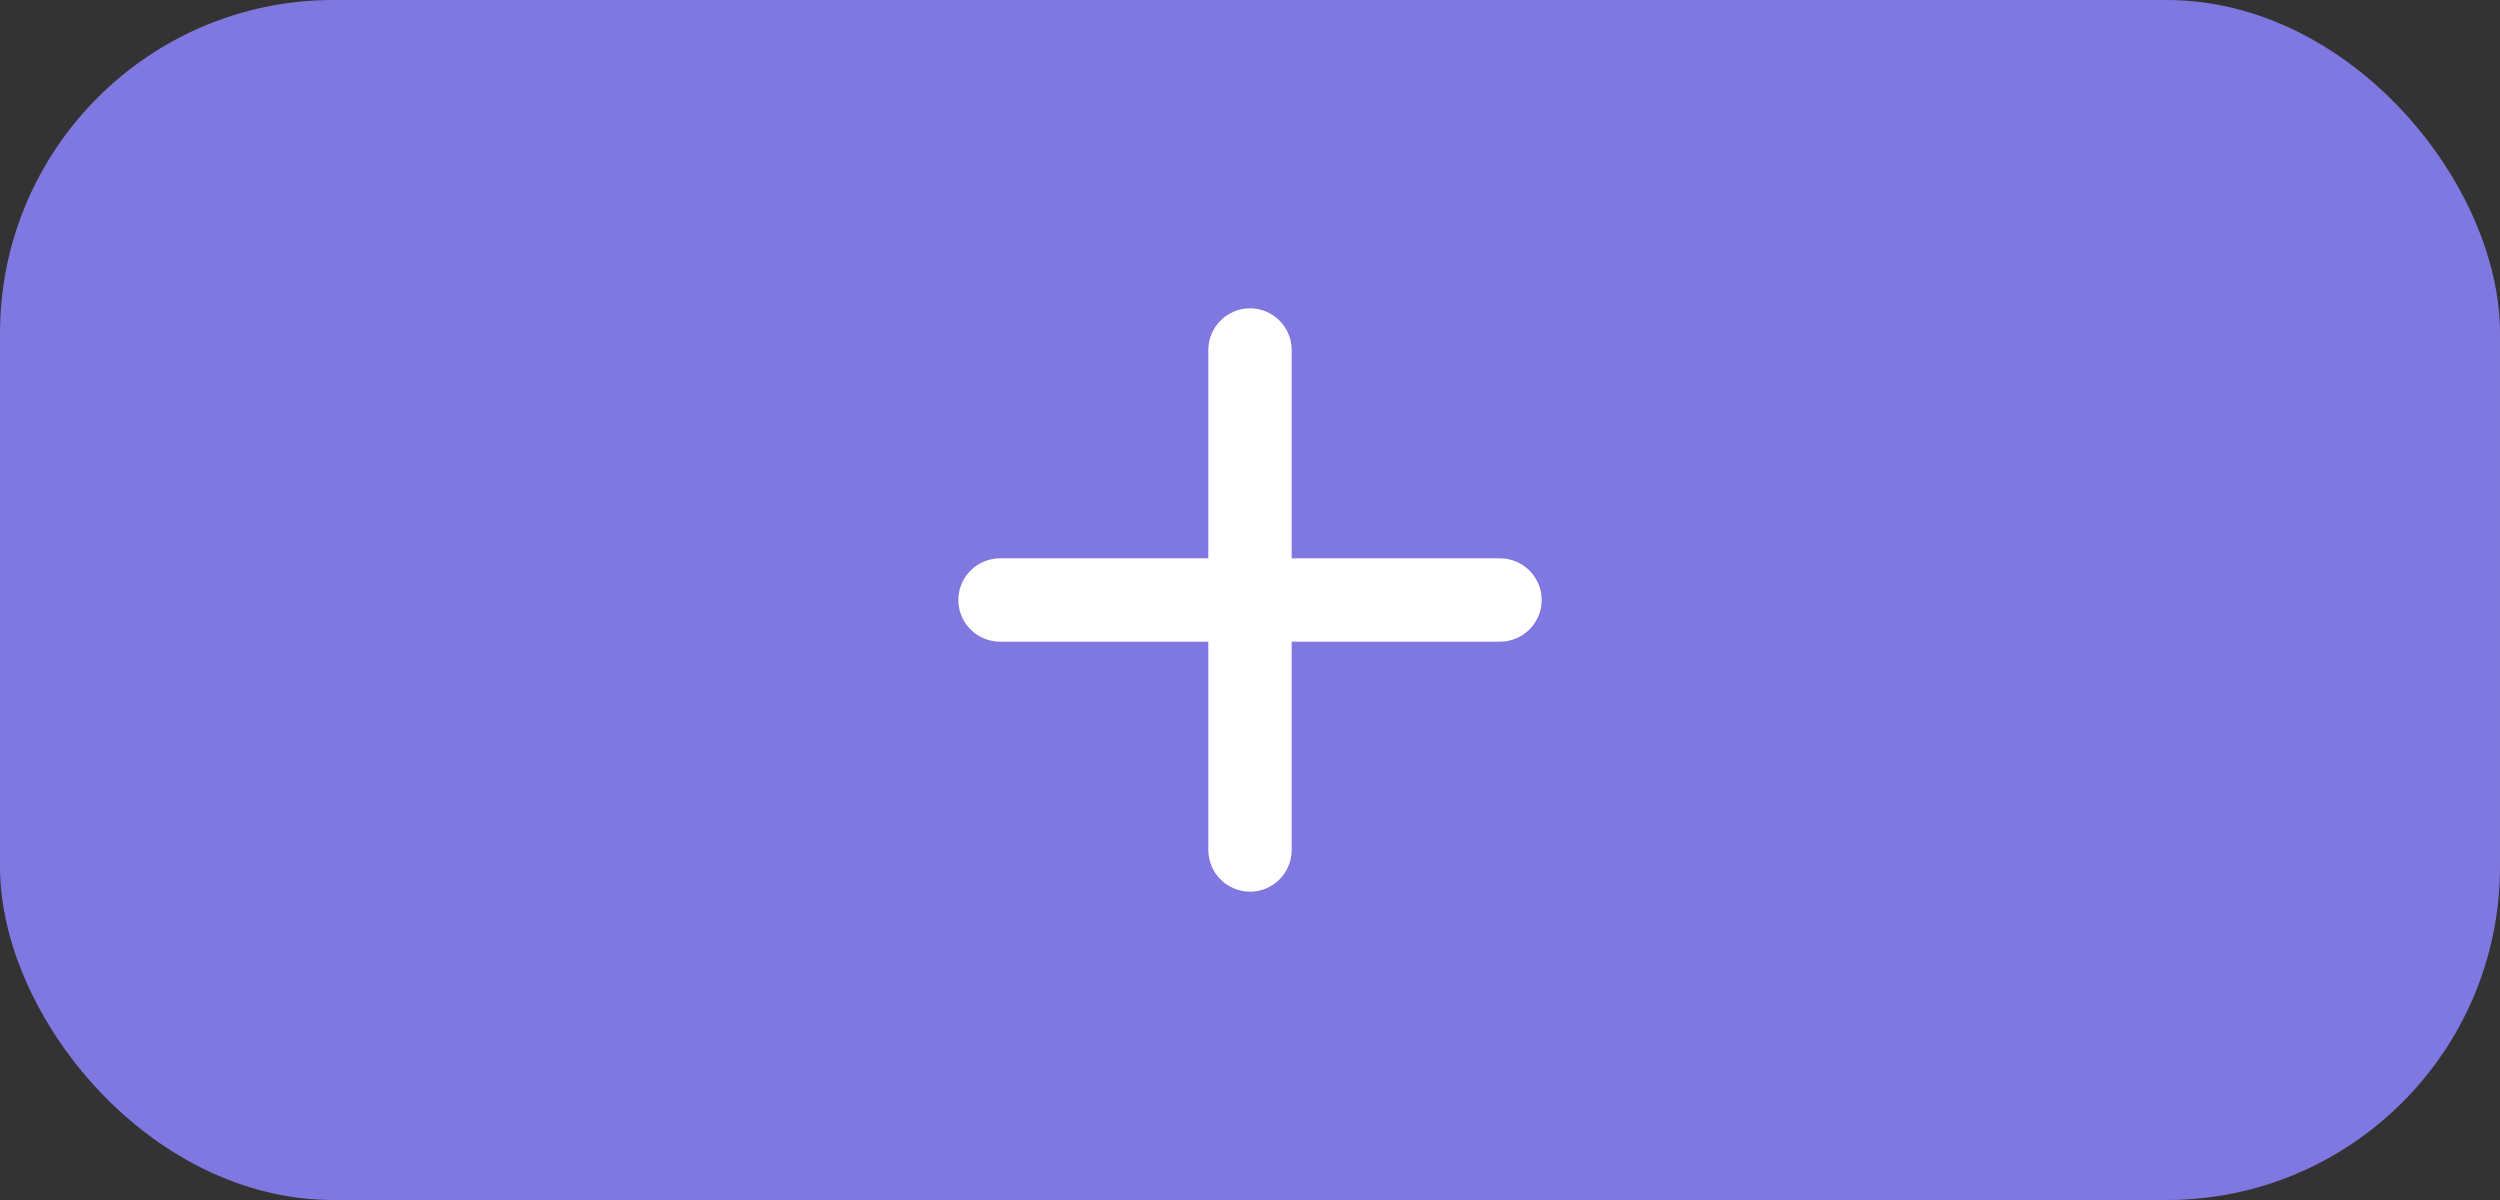 <svg width="75" height="36" viewBox="0 0 75 36" fill="none" xmlns="http://www.w3.org/2000/svg">
<rect x="0" y="0" width="75" height="36" fill="#333333" stroke="none"/>
<rect width="75" height="36" rx="10" fill="#7F78E0"/>
<path d="M45 19.25H38.75V25.5C38.75 25.831 38.618 26.149 38.384 26.384C38.15 26.618 37.831 26.75 37.5 26.75C37.169 26.75 36.85 26.618 36.616 26.384C36.382 26.149 36.25 25.831 36.25 25.5V19.25H30C29.669 19.25 29.351 19.118 29.116 18.884C28.882 18.649 28.75 18.331 28.75 18C28.75 17.669 28.882 17.351 29.116 17.116C29.351 16.882 29.669 16.75 30 16.75H36.25V10.5C36.25 10.168 36.382 9.851 36.616 9.616C36.85 9.382 37.169 9.25 37.5 9.25C37.831 9.25 38.15 9.382 38.384 9.616C38.618 9.851 38.75 10.168 38.75 10.5V16.75H45C45.331 16.75 45.65 16.882 45.884 17.116C46.118 17.351 46.25 17.669 46.25 18C46.25 18.331 46.118 18.649 45.884 18.884C45.65 19.118 45.331 19.25 45 19.25Z" fill="white"/>
</svg>
